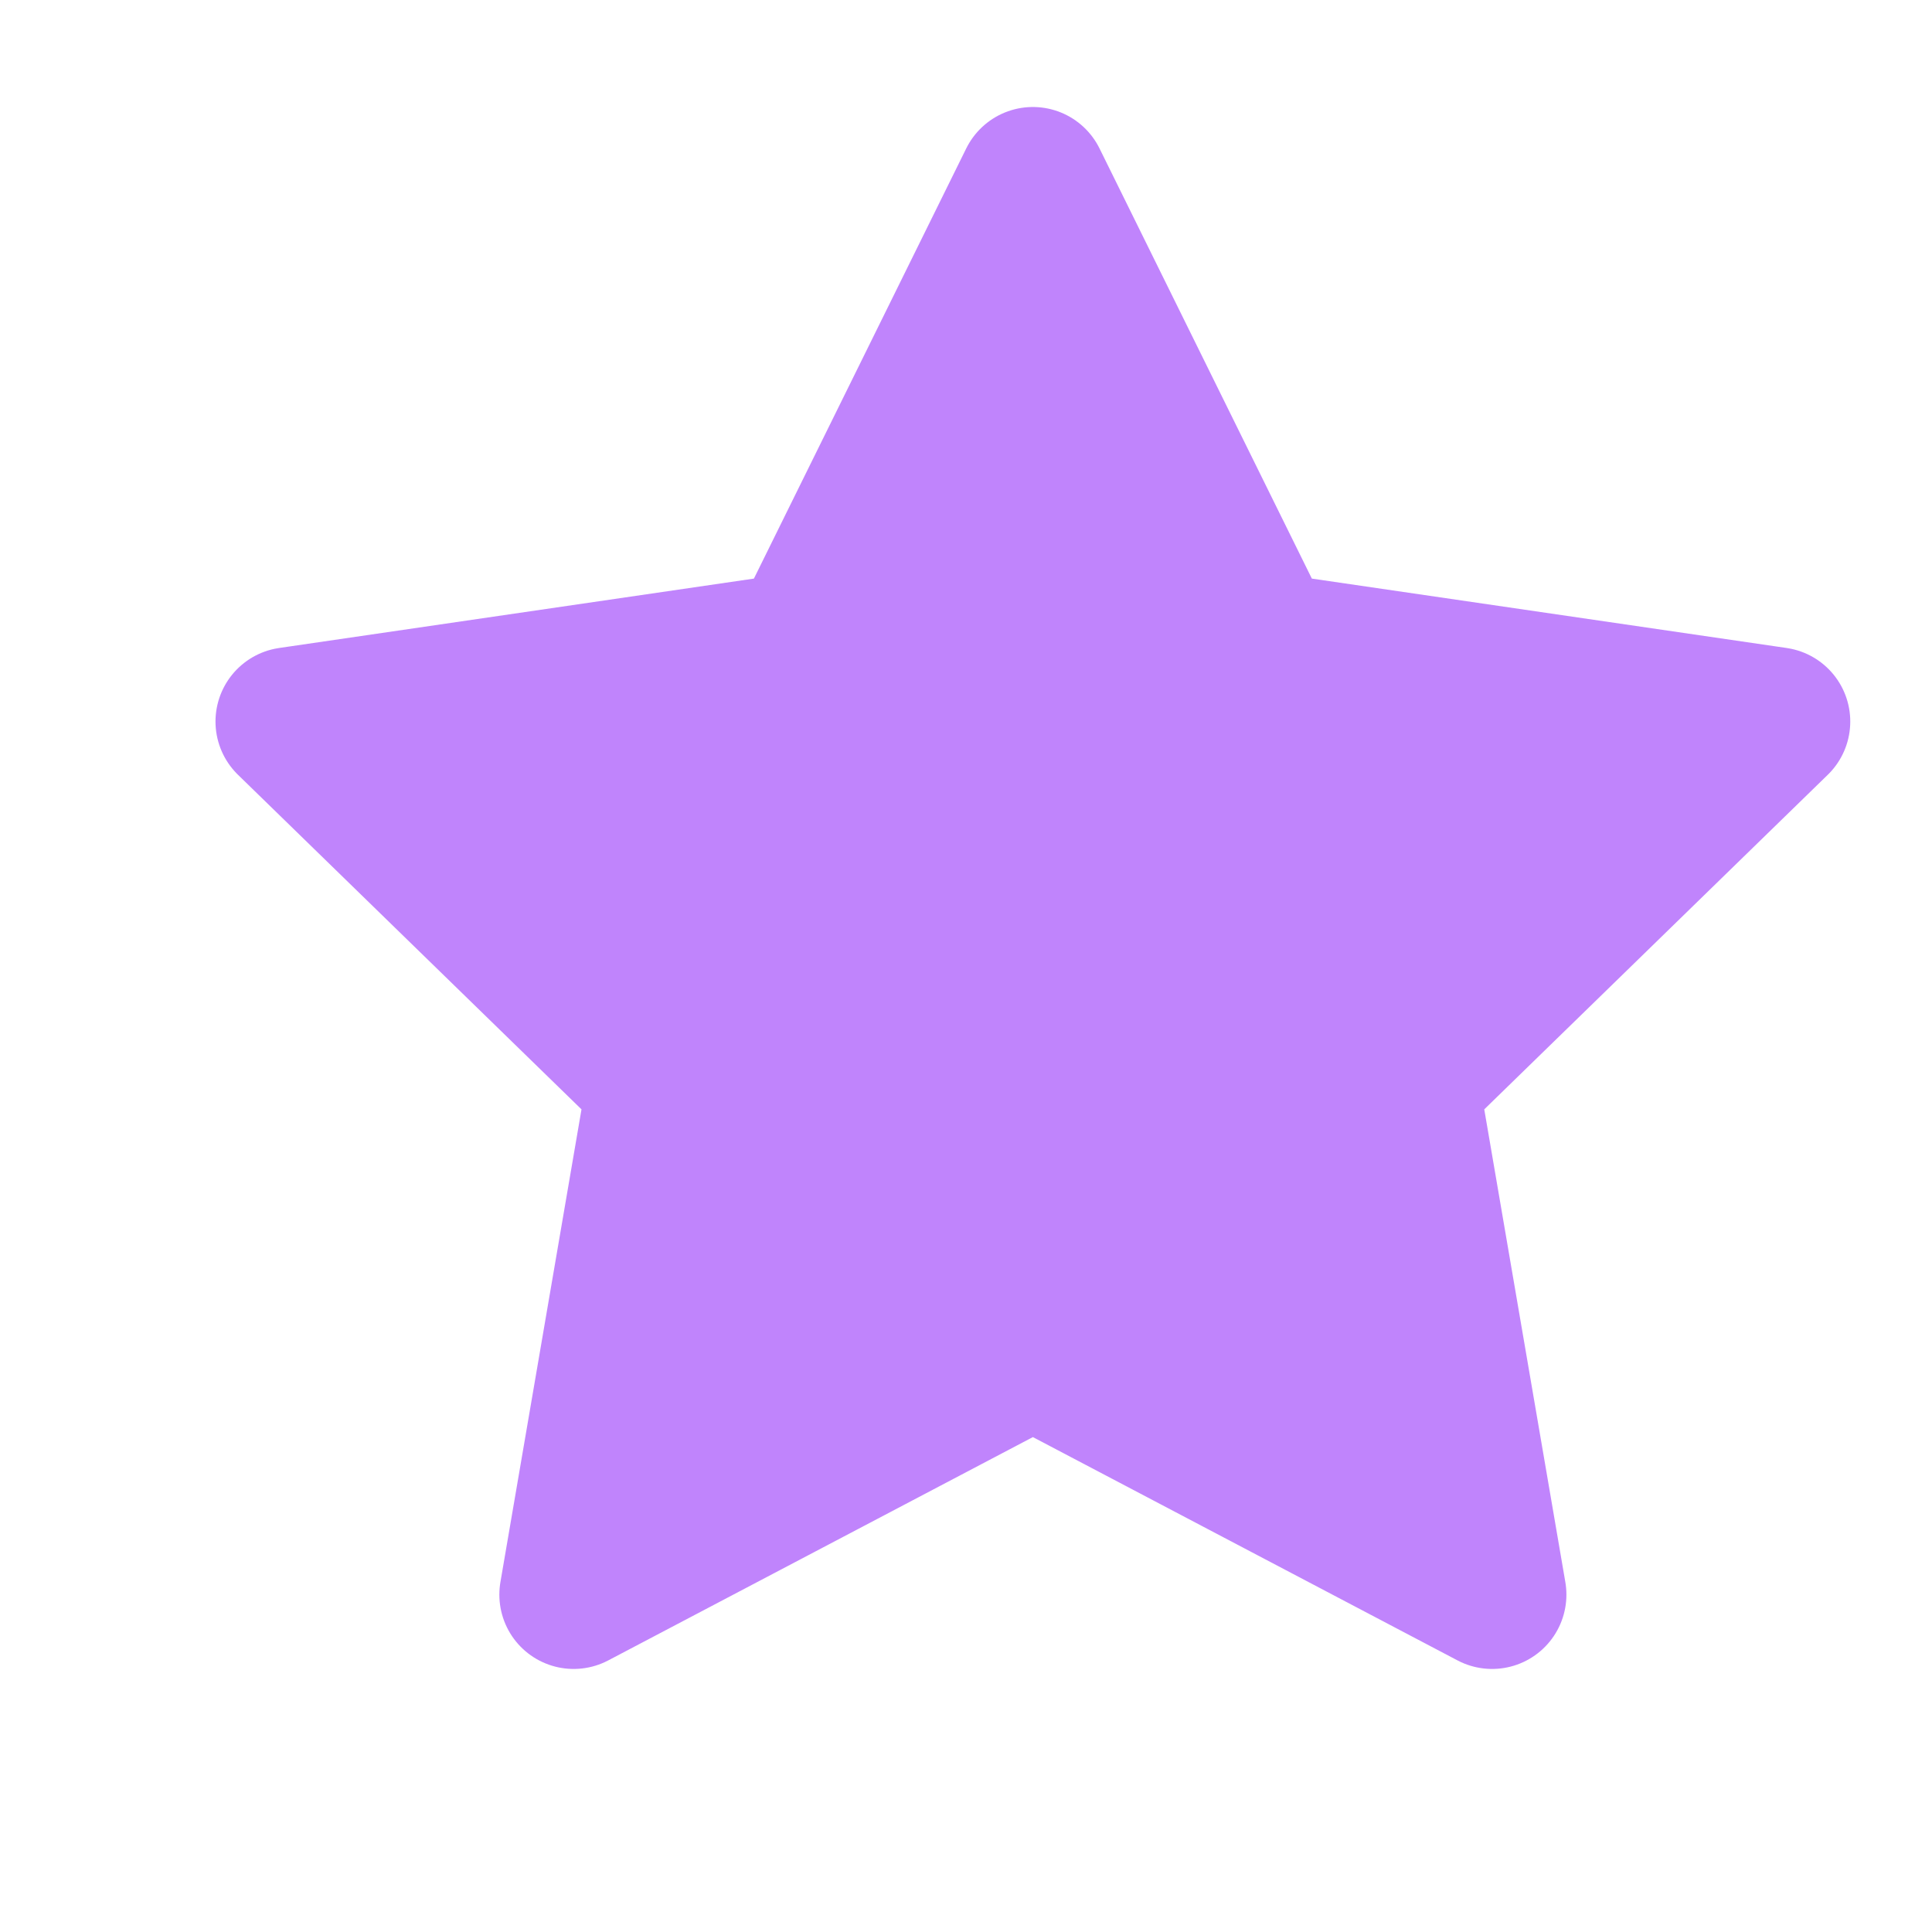 <svg width="13" height="13" viewBox="0 0 13 13" fill="none" xmlns="http://www.w3.org/2000/svg">
<path d="M6.95 1.22L8.495 4.35L11.95 4.855L9.45 7.29L10.04 10.73L6.95 9.105L3.86 10.73L4.45 7.29L1.95 4.855L5.405 4.35L6.95 1.22Z" fill="#C084FC" stroke="#C084FC" stroke-linecap="round" stroke-linejoin="round"/>
</svg>
